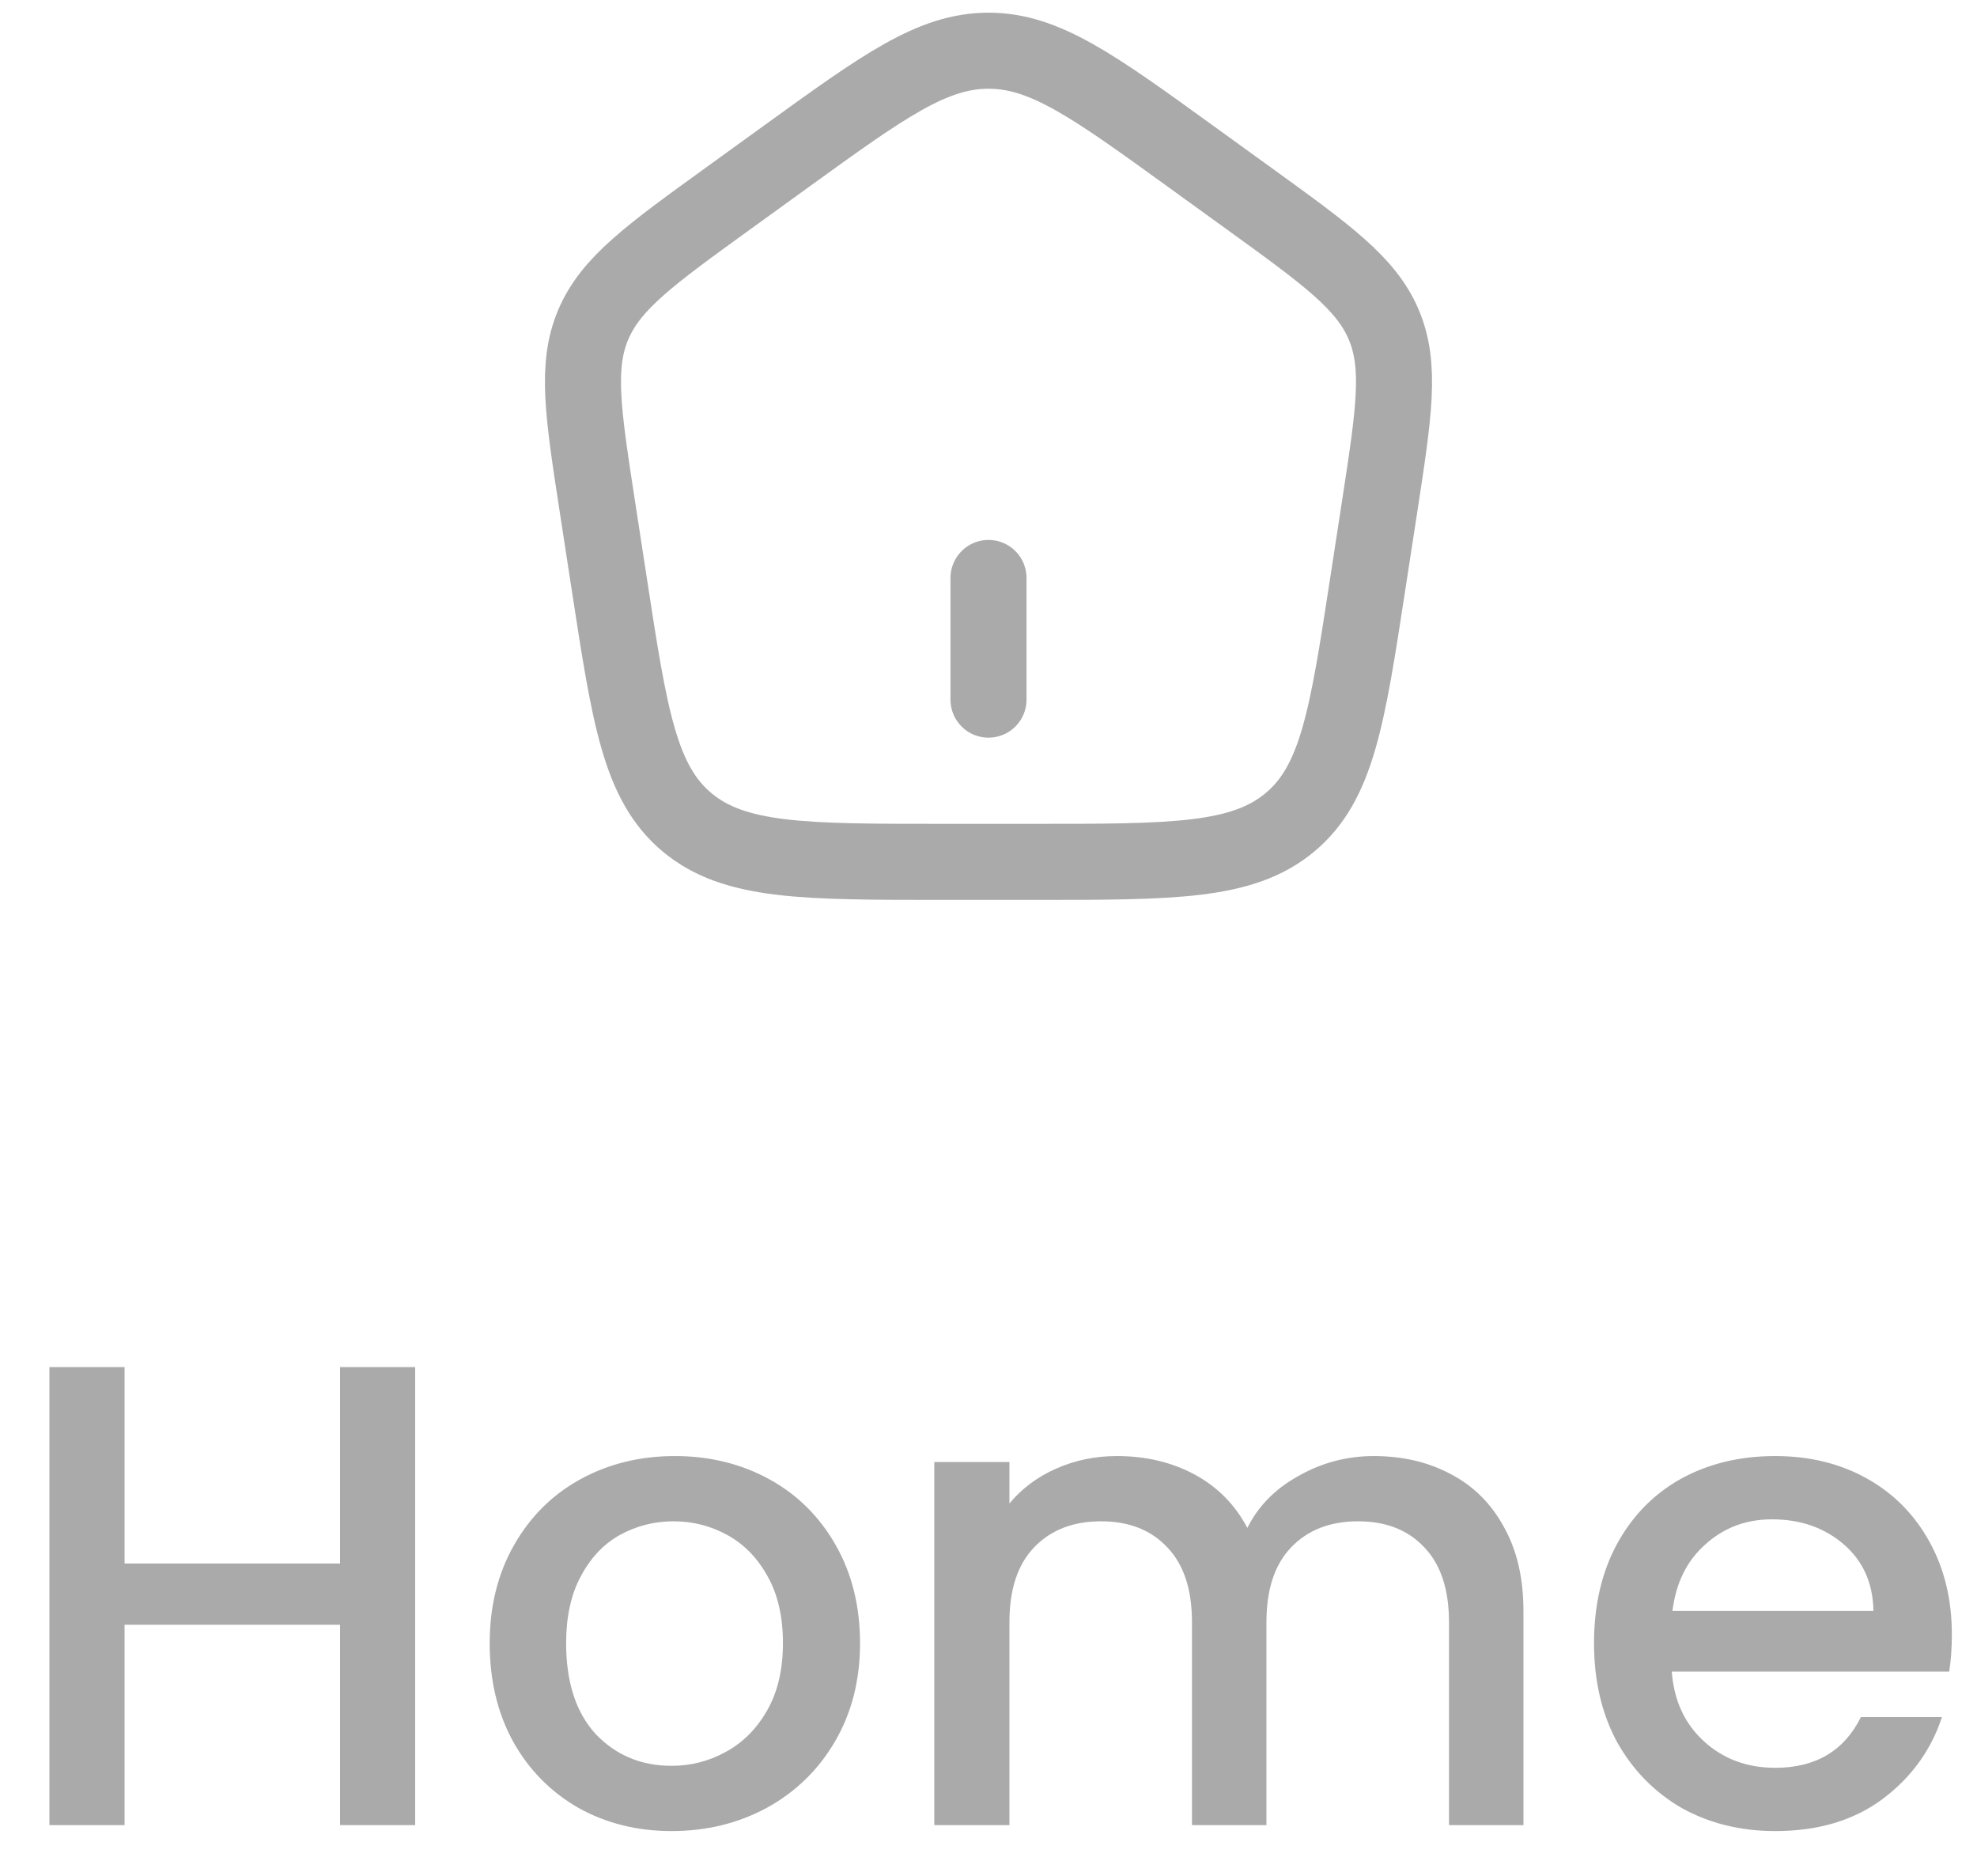 <svg width="39" height="37" viewBox="0 0 39 37" fill="none" xmlns="http://www.w3.org/2000/svg">
<path d="M11.781 9.971C11.499 8.133 11.357 7.214 11.705 6.399C12.052 5.585 12.823 5.028 14.365 3.913L15.517 3.08C17.435 1.693 18.394 1 19.5 1C20.606 1 21.565 1.693 23.483 3.08L24.635 3.913C26.177 5.028 26.948 5.585 27.295 6.399C27.642 7.214 27.501 8.133 27.219 9.971L26.978 11.538C26.578 14.143 26.378 15.446 25.443 16.223C24.509 17 23.143 17 20.411 17H18.589C15.857 17 14.491 17 13.557 16.223C12.623 15.446 12.422 14.143 12.022 11.538L11.781 9.971Z" stroke="#AAAAAA" stroke-width="1.5" stroke-linejoin="round"/>
<path d="M19.5 13.8L19.5 11.4" stroke="#AAAAAA" stroke-width="1.5" stroke-linecap="round"/>
<path d="M8.19 26.965V36H6.708V32.048H2.457V36H0.975V26.965H2.457V30.839H6.708V26.965H8.19ZM13.248 36.117C12.572 36.117 11.961 35.965 11.415 35.662C10.869 35.35 10.44 34.917 10.128 34.362C9.816 33.799 9.66 33.149 9.66 32.412C9.66 31.684 9.82 31.038 10.141 30.475C10.462 29.912 10.899 29.478 11.454 29.175C12.009 28.872 12.628 28.72 13.313 28.72C13.998 28.72 14.617 28.872 15.172 29.175C15.727 29.478 16.164 29.912 16.485 30.475C16.806 31.038 16.966 31.684 16.966 32.412C16.966 33.14 16.801 33.786 16.472 34.349C16.143 34.912 15.692 35.35 15.12 35.662C14.557 35.965 13.933 36.117 13.248 36.117ZM13.248 34.83C13.629 34.83 13.985 34.739 14.314 34.557C14.652 34.375 14.925 34.102 15.133 33.738C15.341 33.374 15.445 32.932 15.445 32.412C15.445 31.892 15.345 31.454 15.146 31.099C14.947 30.735 14.682 30.462 14.353 30.28C14.024 30.098 13.668 30.007 13.287 30.007C12.906 30.007 12.55 30.098 12.221 30.28C11.9 30.462 11.645 30.735 11.454 31.099C11.263 31.454 11.168 31.892 11.168 32.412C11.168 33.183 11.363 33.781 11.753 34.206C12.152 34.622 12.65 34.83 13.248 34.83ZM27.102 28.72C27.665 28.72 28.168 28.837 28.61 29.071C29.061 29.305 29.412 29.652 29.663 30.111C29.923 30.57 30.053 31.125 30.053 31.775V36H28.584V31.996C28.584 31.355 28.424 30.865 28.103 30.527C27.782 30.18 27.345 30.007 26.79 30.007C26.235 30.007 25.793 30.18 25.464 30.527C25.143 30.865 24.983 31.355 24.983 31.996V36H23.514V31.996C23.514 31.355 23.354 30.865 23.033 30.527C22.712 30.18 22.275 30.007 21.72 30.007C21.165 30.007 20.723 30.18 20.394 30.527C20.073 30.865 19.913 31.355 19.913 31.996V36H18.431V28.837H19.913V29.656C20.156 29.361 20.463 29.132 20.836 28.967C21.209 28.802 21.607 28.72 22.032 28.72C22.604 28.72 23.115 28.841 23.566 29.084C24.017 29.327 24.363 29.678 24.606 30.137C24.823 29.704 25.161 29.361 25.62 29.11C26.079 28.85 26.573 28.72 27.102 28.72ZM38.504 32.243C38.504 32.512 38.486 32.754 38.452 32.971H32.979C33.022 33.543 33.234 34.002 33.616 34.349C33.997 34.696 34.465 34.869 35.02 34.869C35.817 34.869 36.38 34.535 36.71 33.868H38.309C38.092 34.527 37.698 35.068 37.126 35.493C36.562 35.909 35.861 36.117 35.02 36.117C34.335 36.117 33.72 35.965 33.174 35.662C32.636 35.35 32.212 34.917 31.9 34.362C31.596 33.799 31.445 33.149 31.445 32.412C31.445 31.675 31.592 31.03 31.887 30.475C32.19 29.912 32.611 29.478 33.148 29.175C33.694 28.872 34.318 28.72 35.02 28.72C35.696 28.72 36.298 28.867 36.827 29.162C37.355 29.457 37.767 29.873 38.062 30.41C38.356 30.939 38.504 31.55 38.504 32.243ZM36.957 31.775C36.948 31.229 36.753 30.791 36.372 30.462C35.99 30.133 35.518 29.968 34.955 29.968C34.444 29.968 34.006 30.133 33.642 30.462C33.278 30.783 33.061 31.22 32.992 31.775H36.957Z" fill="#AAAAAA"/>
</svg>
